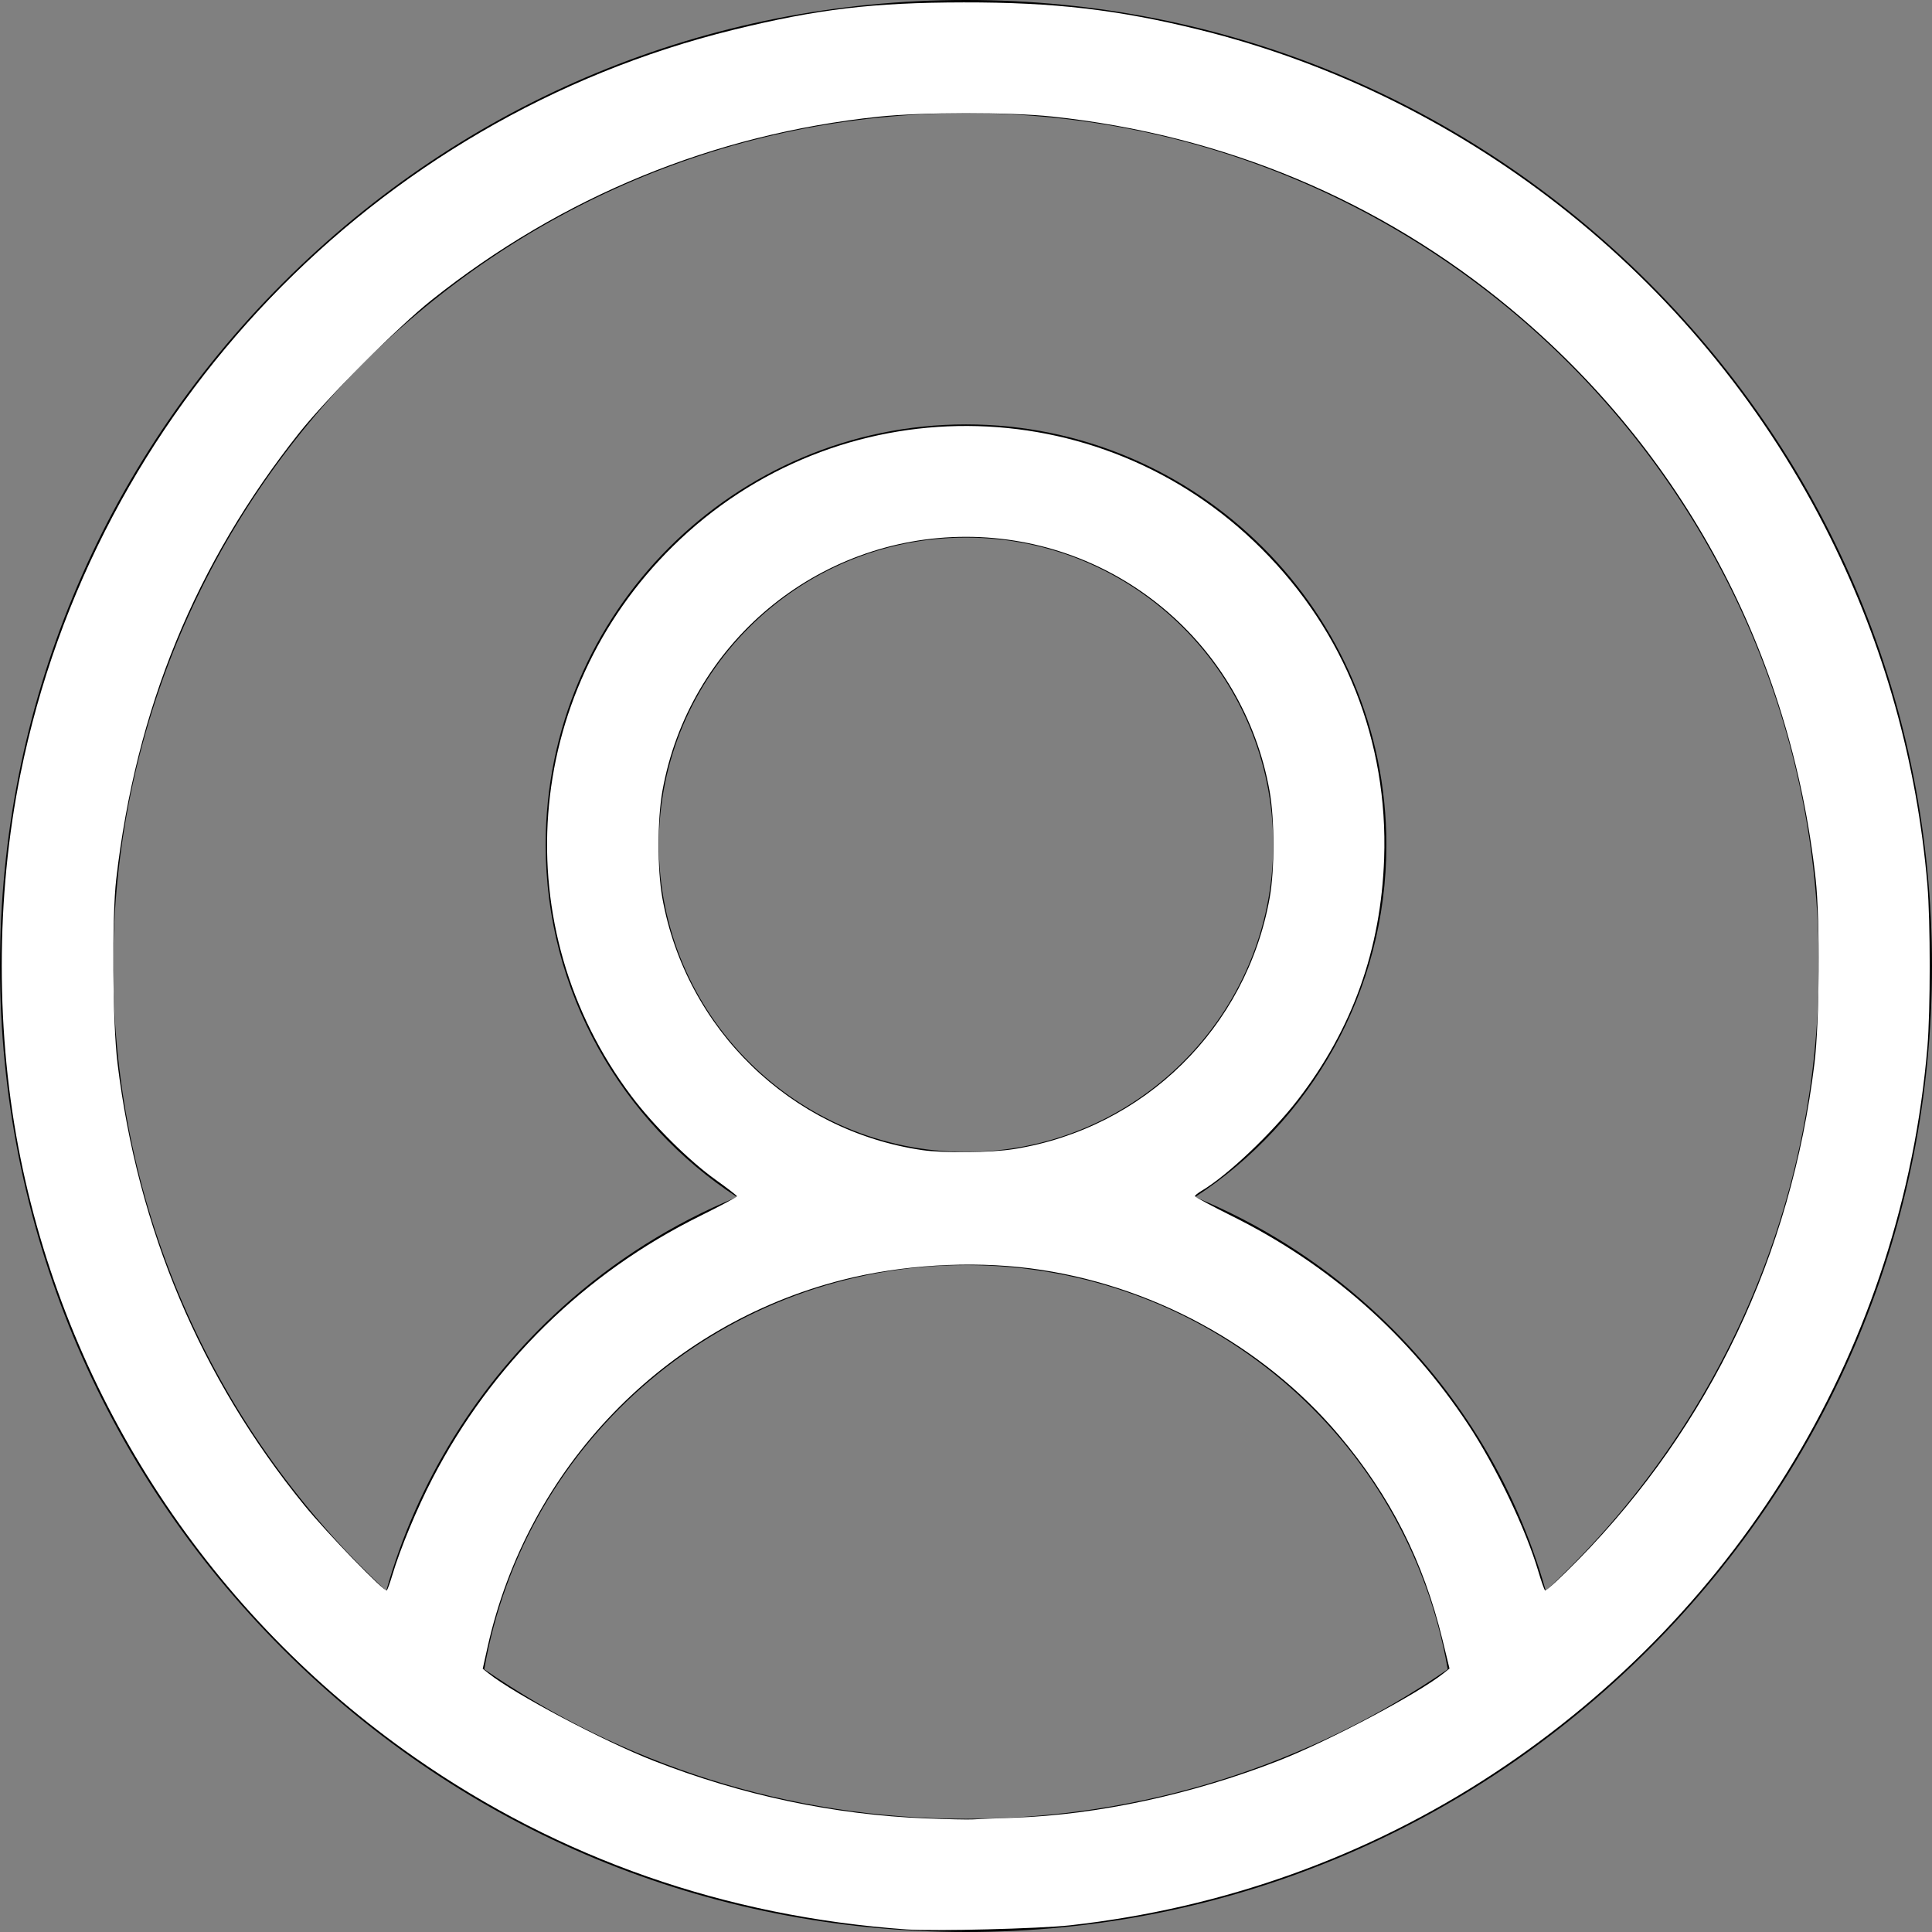 <?xml version="1.0" encoding="UTF-8" standalone="no"?>
<svg
   xmlns:dc="http://purl.org/dc/elements/1.1/"
   xmlns:cc="http://creativecommons.org/ns#"
   xmlns:rdf="http://www.w3.org/1999/02/22-rdf-syntax-ns#"
   xmlns:svg="http://www.w3.org/2000/svg"
   xmlns="http://www.w3.org/2000/svg"
   xmlns:sodipodi="http://sodipodi.sourceforge.net/DTD/sodipodi-0.dtd"
   xmlns:inkscape="http://www.inkscape.org/namespaces/inkscape"
   inkscape:version="1.0 (4035a4f, 2020-05-01)"
   sodipodi:docname="social-media.svg"
   id="svg4"
   version="1.1"
   width="512pt"
   viewBox="0 0 512 512"
   height="512pt">
  <rect x="0" y="0" width="512" height="512" fill="#808080" stroke="none"/>
  <defs
     id="defs8" />
  <sodipodi:namedview
     inkscape:current-layer="svg4"
     inkscape:window-maximized="0"
     inkscape:window-y="0"
     inkscape:window-x="0"
     inkscape:cy="340.92891"
     inkscape:cx="341.33333"
     inkscape:zoom="1.2363281"
     showgrid="false"
     id="namedview6"
     inkscape:window-height="943"
     inkscape:window-width="1563"
     inkscape:pageshadow="2"
     inkscape:pageopacity="0"
     guidetolerance="10"
     gridtolerance="10"
     objecttolerance="10"
     borderopacity="1"
     bordercolor="#666666"
     pagecolor="#ffffff" />
  <path
     id="path2"
     d="m437.02 74.98c-48.352-48.352-112.641-74.98-181.02-74.98-68.383 0-132.668 26.629-181.02 74.98-48.352 48.352-74.98 112.637-74.98 181.02 0 68.379 26.629 132.668 74.98 181.02 48.352 48.352 112.637 74.98 181.02 74.98 68.379 0 132.668-26.629 181.02-74.98 48.352-48.352 74.98-112.641 74.98-181.02 0-68.383-26.629-132.668-74.98-181.02zm-308.68 367.406c10.707-61.648 64.129-107.121 127.66-107.121 63.535 0 116.953 45.473 127.66 107.121-36.348 24.973-80.324 39.613-127.66 39.613s-91.312-14.641-127.66-39.613zm46.262-218.52c0-44.887 36.516-81.398 81.398-81.398s81.398 36.516 81.398 81.398c0 44.883-36.516 81.398-81.398 81.398s-81.398-36.516-81.398-81.398zm235.043 197.711c-8.074-28.699-24.109-54.738-46.586-75.078-13.789-12.48-29.484-22.328-46.359-29.27 30.5-19.895 50.703-54.312 50.703-93.363 0-61.426-49.977-111.398-111.402-111.398s-111.398 49.973-111.398 111.398c0 39.051 20.203 73.469 50.699 93.363-16.871 6.941-32.57 16.785-46.359 29.266-22.473 20.34-38.512 46.379-46.586 75.078-44.473-41.301-72.355-100.238-72.355-165.574 0-124.617 101.383-226 226-226s226 101.383 226 226c0 65.34-27.883 124.277-72.355 165.578zm0 0" />
  <path
     transform="scale(0.75)"
     id="path12"
     d="M 320.303,681.755 C 256.346,677.194 197.753,656.713 146.602,621.037 74.683,570.876 24.666,494.877 7.259,409.307 c -8.856,-43.534 -8.856,-92.413 0,-135.948 C 33.411,144.8 132.202,41.718 259.144,10.531 288.9,3.221 308.463,0.893 340.524,0.845 c 31.913,-0.048 54.469,2.567 83.109,9.635 96.378,23.783 178.556,89.865 223.035,179.349 19.19,38.606 30.711,79.767 34.365,122.768 1.103,12.976 1.103,44.5 0,57.476 -8.88,104.512 -65.122,198.645 -153.336,256.64 -44.628,29.34 -95.456,47.549 -149.585,53.587 -10.748,1.199 -48.193,2.143 -57.809,1.457 z m 38.016,-39.471 c 29.481,-1.002 62.954,-8.213 93.422,-20.124 17.761,-6.944 49.133,-23.568 58.357,-30.922 l 2.079,-1.658 -2.453,-10.076 c -6.792,-27.896 -18.386,-50.807 -36.665,-72.457 -26.918,-31.883 -66.836,-53.453 -108.95,-58.874 -21.202,-2.729 -45.683,-1.23 -66.432,4.067 -62.851,16.046 -111.228,66.134 -125.422,129.859 l -1.681,7.547 2.037,1.625 c 9.183,7.322 40.595,23.961 58.315,30.889 31.194,12.196 63.734,19.082 96.253,20.37 7.563,0.3 15.024,0.456 16.581,0.349 1.557,-0.108 8.109,-0.375 14.559,-0.595 z M 138.647,556.487 c 2.746,-9.225 8.679,-23.496 14.157,-34.056 21,-40.478 53.617,-72.487 94.501,-92.74 7.229,-3.581 13.124,-6.727 13.101,-6.992 -0.024,-0.265 -3.359,-2.847 -7.412,-5.739 -9.466,-6.754 -22.028,-19.218 -29.854,-29.62 -44.761,-59.496 -38.567,-141.899 14.603,-194.291 57.913,-57.065 150.514,-56.663 208.063,0.902 29.431,29.439 44.715,68.063 43.278,109.367 -1.117,32.114 -11.205,60.298 -30.533,85.307 -9.192,11.893 -24.941,26.809 -33.887,32.094 -1.344,0.794 -2.444,1.673 -2.444,1.953 0,0.28 5.915,3.449 13.144,7.041 34.412,17.103 62.5,41.925 83.526,73.814 9.809,14.876 20.248,36.757 24.688,51.747 0.988,3.336 2.049,6.348 2.358,6.692 0.309,0.344 5.648,-4.57 11.865,-10.919 46.481,-47.473 75.084,-107.65 83.341,-175.337 1.784,-14.628 2.015,-50.645 0.416,-65.112 C 632.719,230.599 594.93,159.957 533.735,109.037 487.863,70.867 432.327,47.599 371.785,41.186 c -15.256,-1.616 -45.9,-1.588 -61.466,0.058 -58.173,6.148 -111.801,28.164 -157.852,64.802 -11.843,9.423 -37.088,34.75 -46.674,46.826 -36.733,46.278 -57.746,97.489 -64.718,157.725 -1.572,13.585 -1.318,50.702 0.446,65.112 7.182,58.675 29.329,111.098 65.95,156.107 8.209,10.089 28.503,31.019 29.224,30.14 0.279,-0.339 1.156,-2.801 1.951,-5.47 z M 358.319,406.019 c 45.99,-7.354 82.08,-42.825 90.318,-88.77 1.784,-9.948 1.768,-27.705 -0.033,-37.761 -9.312,-51.985 -54.487,-89.804 -107.271,-89.804 -52.753,0 -97.964,37.849 -107.271,89.804 -1.801,10.055 -1.817,27.813 -0.033,37.761 8.313,46.364 45.343,82.311 91.825,89.139 7.651,1.124 24.316,0.935 32.465,-0.368 z"
     style="fill:#ffffff;stroke-width:0.809" />
</svg>
